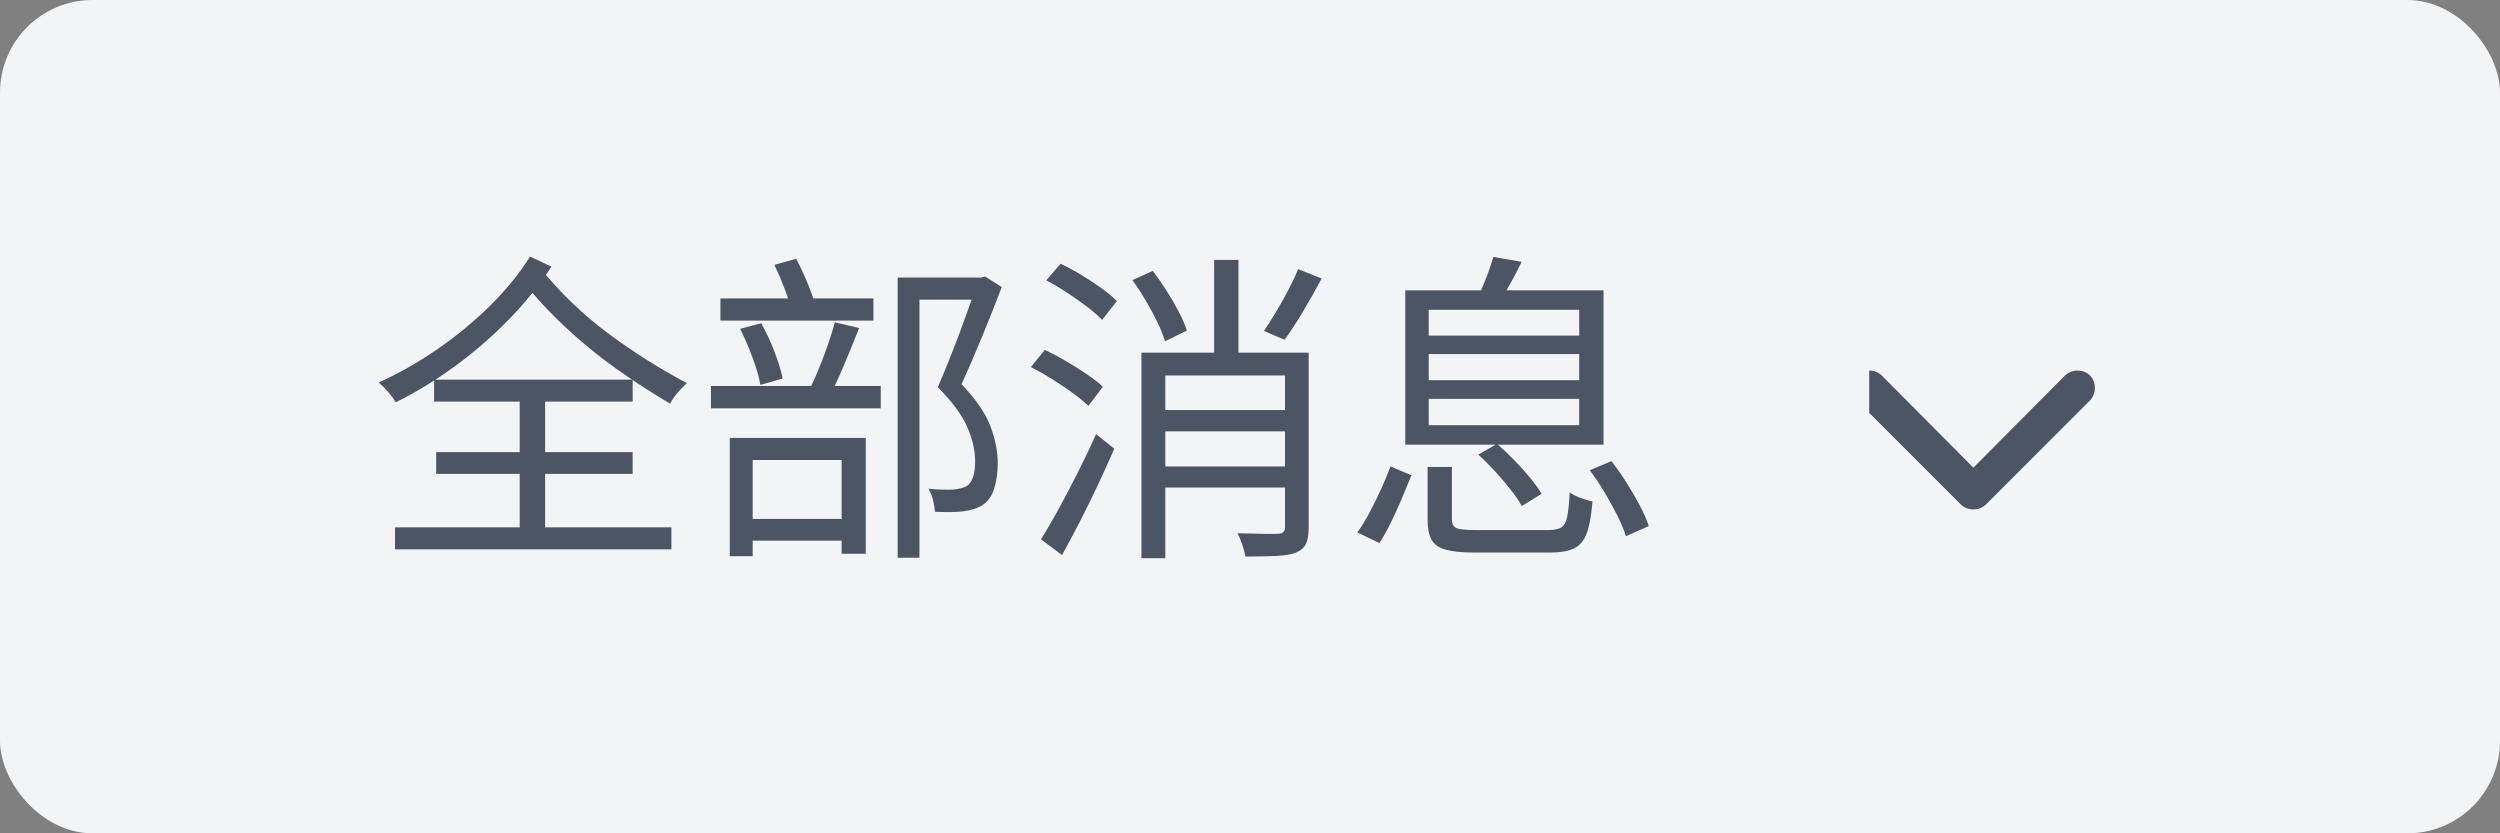 <svg xmlns="http://www.w3.org/2000/svg" xmlns:xlink="http://www.w3.org/1999/xlink" fill="none" version="1.1" width="108" height="36" viewBox="0 0 108 36"><rect x="0" y="0" width="108" height="36" fill="#808080" stroke="none"/><defs><clipPath id="master_svg0_21_6324"><rect x="80.75" y="12" width="10.5" height="12" rx="0"/></clipPath></defs><g><rect x="0" y="0" width="108" height="36" rx="0" fill="#000000" fill-opacity="0" style="mix-blend-mode:passthrough"/><g><rect x="0" y="0" width="108" height="36" rx="4" fill="#F3F4F6" fill-opacity="1" style="mix-blend-mode:passthrough"/><g><path d="M18.843,19.532L27.329,19.532L27.329,20.471L18.843,20.471L18.843,19.532ZM18.753,16.401L27.331,16.401L27.331,17.35L18.753,17.35L18.753,16.401ZM17.064,22.78L29.005,22.78L29.005,23.732L17.064,23.732L17.064,22.78ZM22.451,16.794L23.549,16.794L23.549,23.309L22.451,23.309L22.451,16.794ZM22.901,11.083L23.825,11.519Q23.048,12.711,21.974,13.81Q20.901,14.91,19.656,15.818Q18.412,16.727,17.099,17.379Q16.978,17.178,16.772,16.937Q16.566,16.696,16.362,16.525Q17.648,15.941,18.88,15.095Q20.112,14.248,21.157,13.221Q22.201,12.192,22.901,11.083ZM23.298,11.538Q24.637,13.183,26.255,14.389Q27.872,15.594,29.675,16.553Q29.484,16.715,29.274,16.964Q29.064,17.212,28.948,17.438Q27.729,16.717,26.6,15.913Q25.472,15.11,24.438,14.145Q23.403,13.18,22.424,11.976L23.298,11.538ZM38.779,11.988L42.398,11.988L42.398,12.945L39.72,12.945L39.72,24.095L38.779,24.095L38.779,11.988ZM42.195,11.988L42.393,11.988L42.554,11.943L43.276,12.401Q42.906,13.378,42.443,14.503Q41.98,15.628,41.539,16.599Q42.485,17.591,42.793,18.43Q43.102,19.269,43.102,19.992Q43.102,20.605,42.955,21.088Q42.809,21.572,42.463,21.806Q42.295,21.92,42.072,21.99Q41.848,22.06,41.594,22.093Q41.332,22.121,41.015,22.122Q40.698,22.123,40.392,22.109Q40.378,21.905,40.309,21.616Q40.24,21.326,40.11,21.113Q40.417,21.144,40.696,21.151Q40.975,21.158,41.192,21.149Q41.352,21.132,41.5,21.097Q41.647,21.062,41.762,20.998Q41.967,20.866,42.05,20.563Q42.133,20.261,42.125,19.894Q42.125,19.242,41.79,18.459Q41.455,17.675,40.514,16.726Q40.75,16.179,40.99,15.579Q41.23,14.979,41.455,14.382Q41.68,13.785,41.87,13.246Q42.059,12.708,42.195,12.306L42.195,11.988ZM31.122,12.89L37.731,12.89L37.731,13.85L31.122,13.85L31.122,12.89ZM30.714,16.676L38.048,16.676L38.048,17.639L30.714,17.639L30.714,16.676ZM31.976,14.205L32.884,13.964Q33.204,14.532,33.458,15.196Q33.713,15.86,33.811,16.352L32.85,16.628Q32.763,16.128,32.511,15.453Q32.26,14.778,31.976,14.205ZM36.066,13.922L37.115,14.171Q36.919,14.662,36.701,15.195Q36.484,15.729,36.268,16.219Q36.052,16.709,35.85,17.086L34.953,16.859Q35.155,16.463,35.367,15.946Q35.579,15.43,35.764,14.895Q35.948,14.36,36.066,13.922ZM32.077,22.419L36.875,22.419L36.875,23.358L32.077,23.358L32.077,22.419ZM31.525,18.92L37.401,18.92L37.401,23.921L36.358,23.921L36.358,19.872L32.515,19.872L32.515,24.028L31.525,24.028L31.525,18.92ZM33.455,11.442L34.395,11.18Q34.63,11.62,34.853,12.15Q35.076,12.681,35.182,13.047L34.185,13.37Q34.095,12.995,33.885,12.448Q33.676,11.901,33.455,11.442ZM49.985,17.716L55.983,17.716L55.983,18.633L49.985,18.633L49.985,17.716ZM49.951,20.152L55.983,20.152L55.983,21.06L49.951,21.06L49.951,20.152ZM56.079,11.626L57.093,12.03Q56.729,12.726,56.3,13.443Q55.872,14.161,55.492,14.676L54.602,14.297Q54.85,13.933,55.125,13.474Q55.401,13.014,55.658,12.524Q55.916,12.034,56.079,11.626ZM48.917,12.101L49.802,11.704Q50.102,12.099,50.398,12.561Q50.694,13.024,50.925,13.471Q51.157,13.917,51.272,14.281L50.329,14.742Q50.225,14.384,50.001,13.923Q49.778,13.462,49.498,12.985Q49.217,12.507,48.917,12.101ZM49.31,15.236L56.031,15.236L56.031,16.22L50.342,16.22L50.342,24.114L49.31,24.114L49.31,15.236ZM55.512,15.236L56.535,15.236L56.535,22.802Q56.535,23.232,56.423,23.483Q56.312,23.733,55.992,23.869Q55.678,23.991,55.14,24.017Q54.602,24.043,53.801,24.043Q53.77,23.833,53.67,23.541Q53.571,23.248,53.46,23.035Q54.063,23.055,54.562,23.062Q55.061,23.069,55.223,23.06Q55.512,23.046,55.512,22.791L55.512,15.236ZM52.451,11.229L53.501,11.229L53.501,15.849L52.451,15.849L52.451,11.229ZM45.197,12.112L45.818,11.393Q46.252,11.597,46.716,11.879Q47.18,12.16,47.589,12.454Q47.997,12.748,48.251,13.006L47.609,13.822Q47.363,13.556,46.96,13.25Q46.557,12.943,46.094,12.64Q45.631,12.336,45.197,12.112ZM44.535,15.856L45.137,15.114Q45.576,15.319,46.052,15.599Q46.528,15.879,46.954,16.169Q47.381,16.458,47.644,16.707L47.018,17.535Q46.758,17.28,46.339,16.975Q45.921,16.67,45.448,16.375Q44.975,16.08,44.535,15.856ZM44.968,23.299Q45.318,22.75,45.731,21.995Q46.144,21.239,46.569,20.396Q46.995,19.553,47.353,18.753L48.136,19.387Q47.811,20.135,47.431,20.945Q47.052,21.755,46.651,22.532Q46.25,23.309,45.88,23.978L44.968,23.299ZM61.721,15.296L61.721,16.425L68.222,16.425L68.222,15.296L61.721,15.296ZM61.721,17.23L61.721,18.368L68.222,18.368L68.222,17.23L61.721,17.23ZM61.721,13.384L61.721,14.497L68.222,14.497L68.222,13.384L61.721,13.384ZM60.709,12.541L69.272,12.541L69.272,19.211L60.709,19.211L60.709,12.541ZM64.511,11.098L65.736,11.31Q65.518,11.759,65.281,12.189Q65.043,12.619,64.847,12.932L63.905,12.719Q64.068,12.361,64.243,11.903Q64.418,11.445,64.511,11.098ZM61.672,20.171L62.722,20.171L62.722,22.44Q62.722,22.727,62.917,22.813Q63.112,22.898,63.78,22.898Q63.904,22.898,64.203,22.898Q64.504,22.898,64.891,22.898Q65.279,22.898,65.67,22.898Q66.062,22.898,66.387,22.898Q66.713,22.898,66.881,22.898Q67.263,22.898,67.445,22.788Q67.628,22.677,67.702,22.328Q67.776,21.978,67.81,21.272Q67.934,21.357,68.105,21.438Q68.276,21.518,68.463,21.574Q68.649,21.631,68.795,21.661Q68.726,22.552,68.55,23.031Q68.373,23.51,68.002,23.69Q67.63,23.87,66.95,23.87Q66.844,23.87,66.516,23.87Q66.189,23.87,65.763,23.87Q65.338,23.87,64.906,23.87Q64.474,23.87,64.151,23.87Q63.827,23.87,63.727,23.87Q62.917,23.87,62.467,23.75Q62.017,23.629,61.844,23.317Q61.672,23.006,61.672,22.45L61.672,20.171ZM63.865,19.642L64.667,19.175Q65.032,19.486,65.408,19.87Q65.784,20.254,66.097,20.636Q66.41,21.018,66.598,21.332L65.743,21.862Q65.566,21.54,65.259,21.151Q64.951,20.762,64.588,20.363Q64.224,19.964,63.865,19.642ZM68.678,20.314L69.613,19.922Q69.947,20.347,70.267,20.853Q70.588,21.359,70.843,21.844Q71.098,22.329,71.228,22.726L70.238,23.165Q70.12,22.773,69.873,22.279Q69.626,21.784,69.316,21.267Q69.006,20.75,68.678,20.314ZM60.069,20.151L60.975,20.531Q60.798,20.97,60.574,21.501Q60.35,22.033,60.101,22.542Q59.853,23.051,59.592,23.459L58.636,23.002Q58.916,22.613,59.18,22.113Q59.444,21.613,59.678,21.096Q59.912,20.578,60.069,20.151Z" fill="#4B5563" fill-opacity="1" style="mix-blend-mode:passthrough"/></g><g><rect x="80" y="10" width="12" height="16" rx="0" fill="#000000" fill-opacity="0" style="mix-blend-mode:passthrough"/><g clip-path="url(#master_svg0_21_6324)"><g transform="matrix(1,0,0,-1,0,44.016)"><g><path d="M84.711,22.219Q84.945,22.008,85.25,22.008Q85.555,22.008,85.789,22.219L90.289,26.719Q90.5,26.953,90.5,27.258Q90.5,27.563,90.289,27.797Q90.055,28.008,89.75,28.008Q89.445,28.008,89.211,27.797L85.25,23.813L81.289,27.797Q81.055,28.008,80.75,28.008Q80.445,28.008,80.211,27.797Q80,27.563,80,27.258Q80,26.953,80.211,26.719L84.711,22.219Z" fill="#4B5563" fill-opacity="1" style="mix-blend-mode:passthrough"/></g></g></g></g></g></g></svg>